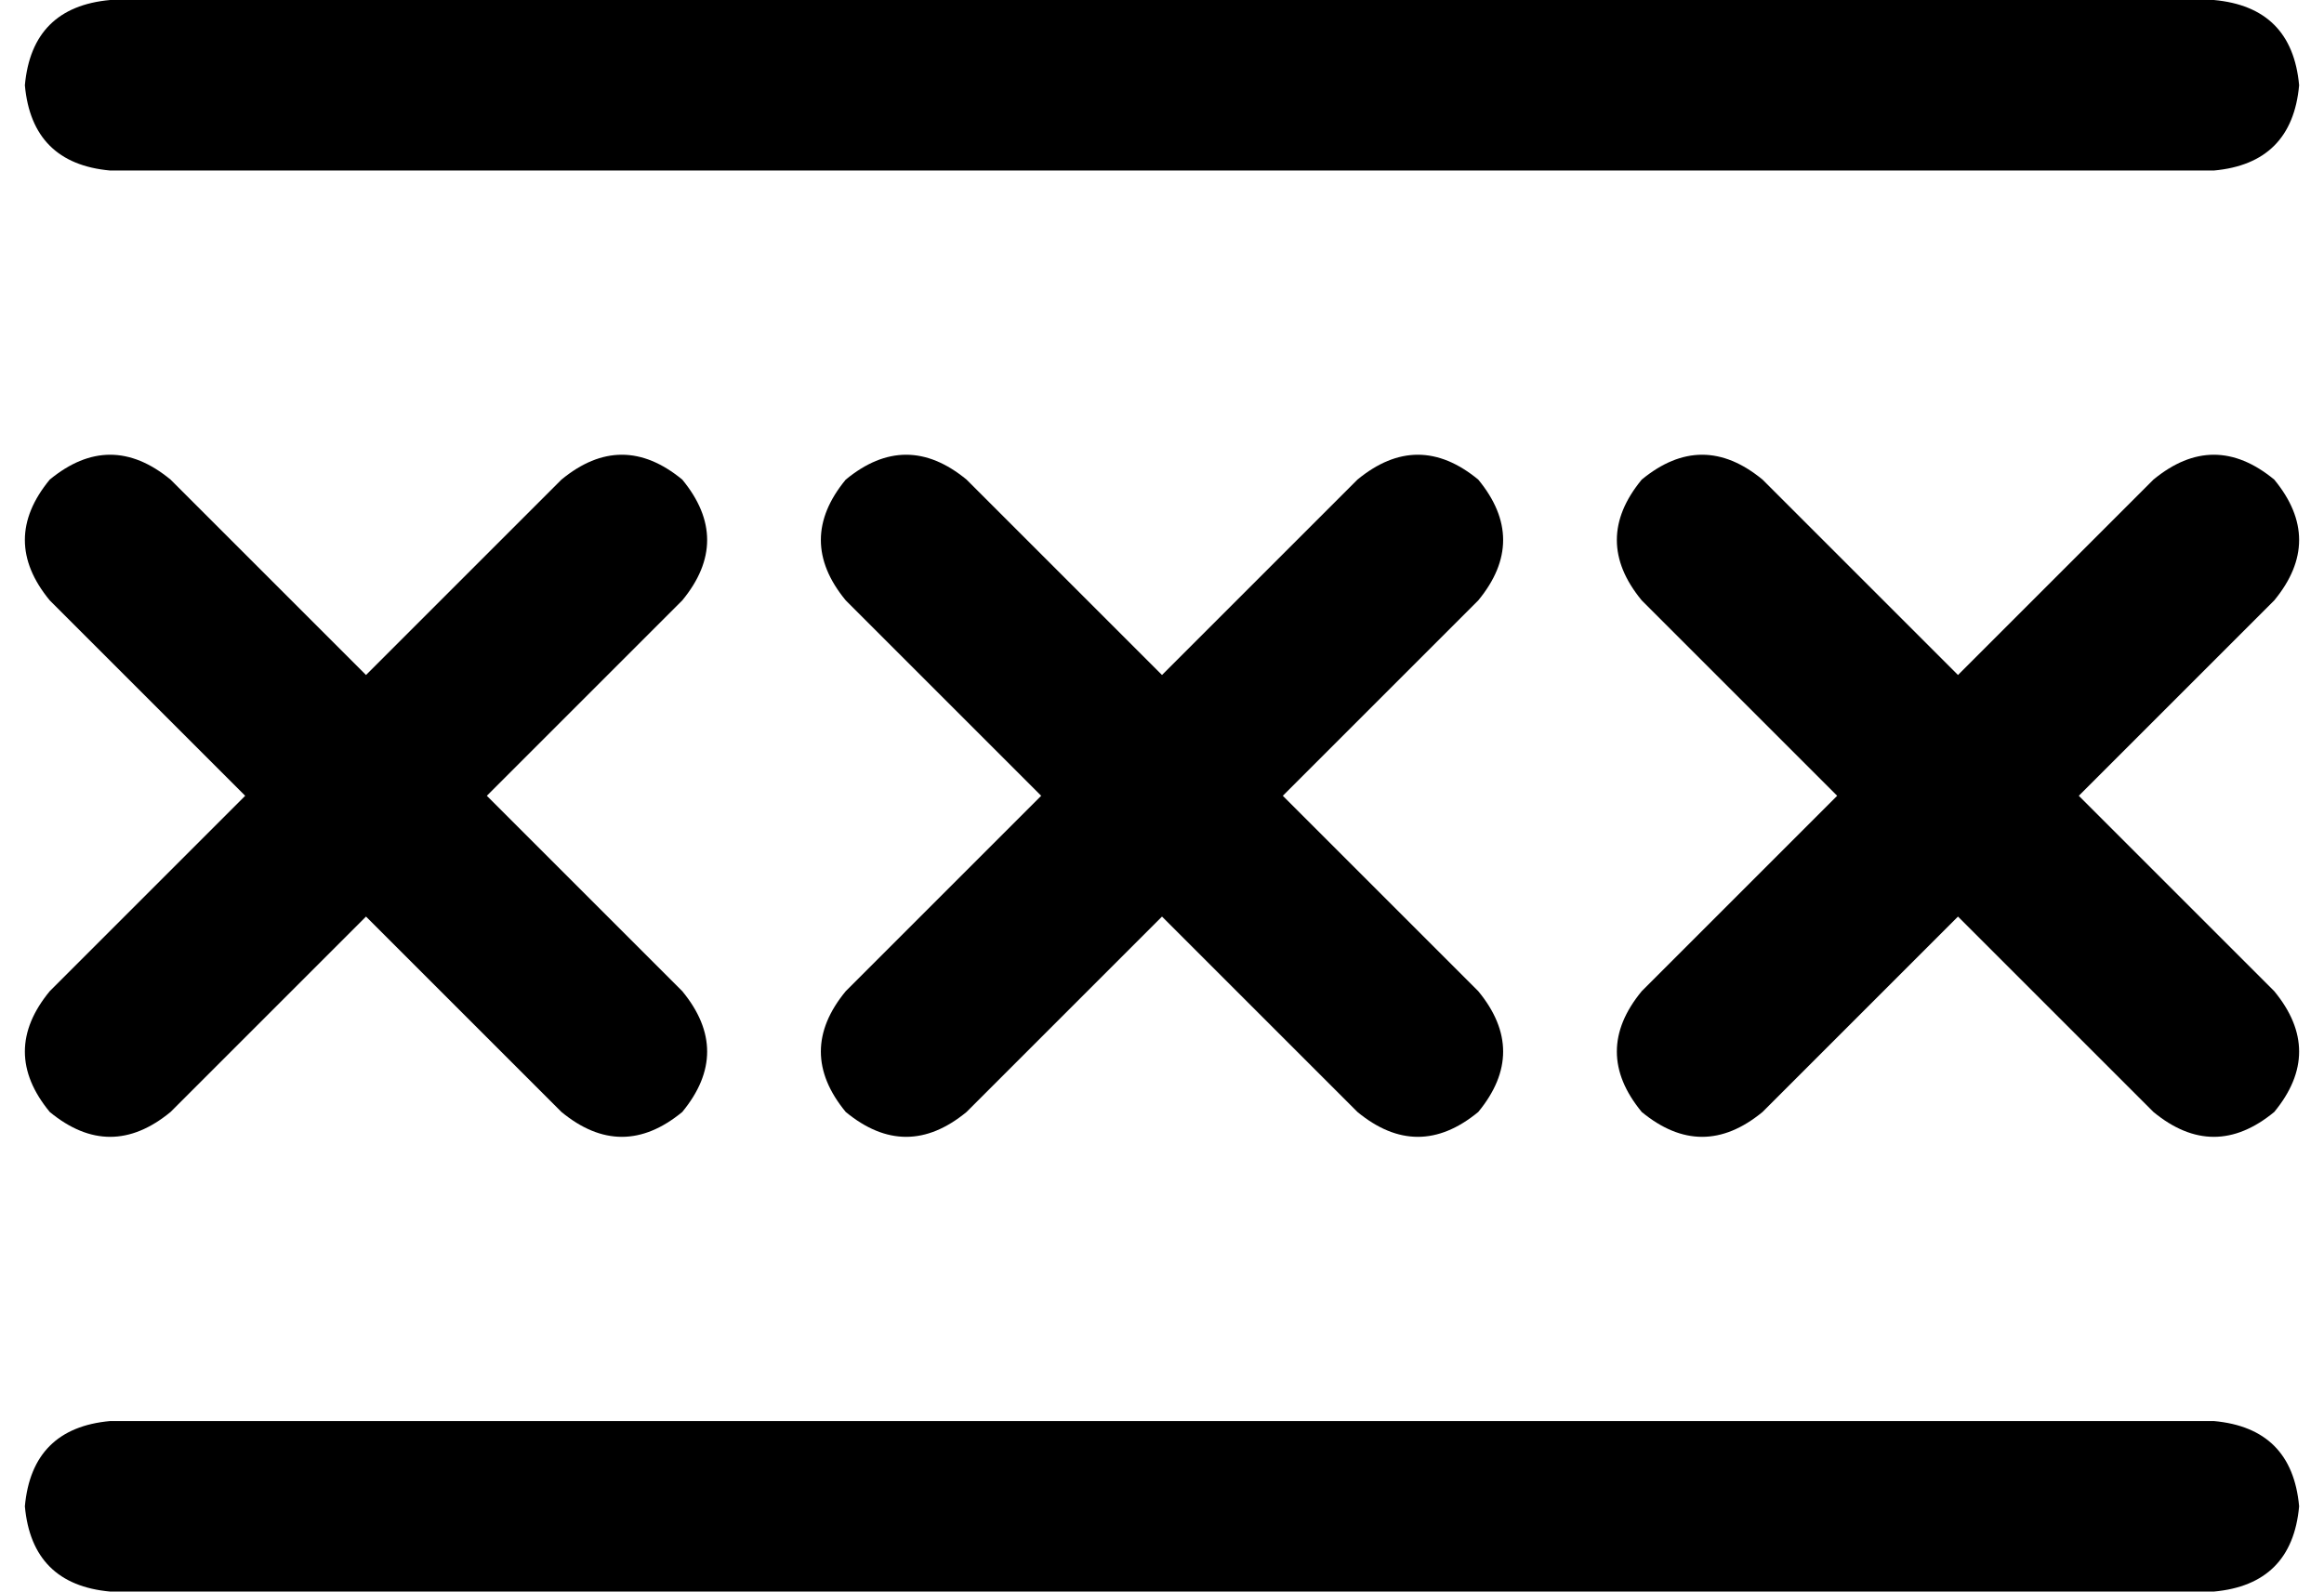 <svg xmlns="http://www.w3.org/2000/svg" viewBox="0 0 654 448">
    <path d="M 31 0 L 623 0 Q 645 2 647 24 Q 645 46 623 48 L 31 48 Q 9 46 7 24 Q 9 2 31 0 L 31 0 Z M 31 400 L 623 400 Q 645 402 647 424 Q 645 446 623 448 L 31 448 Q 9 446 7 424 Q 9 402 31 400 L 31 400 Z M 48 135 L 103 190 L 158 135 Q 175 121 192 135 Q 206 152 192 169 L 137 224 L 192 279 Q 206 296 192 313 Q 175 327 158 313 L 103 258 L 48 313 Q 31 327 14 313 Q 0 296 14 279 L 69 224 L 14 169 Q 0 152 14 135 Q 31 121 48 135 L 48 135 Z M 272 135 L 327 190 L 382 135 Q 399 121 416 135 Q 430 152 416 169 L 361 224 L 416 279 Q 430 296 416 313 Q 399 327 382 313 L 327 258 L 272 313 Q 255 327 238 313 Q 224 296 238 279 L 293 224 L 238 169 Q 224 152 238 135 Q 255 121 272 135 L 272 135 Z M 462 135 Q 479 121 496 135 L 551 190 L 606 135 Q 623 121 640 135 Q 654 152 640 169 L 585 224 L 640 279 Q 654 296 640 313 Q 623 327 606 313 L 551 258 L 496 313 Q 479 327 462 313 Q 448 296 462 279 L 517 224 L 462 169 Q 448 152 462 135 L 462 135 Z"/>
</svg>
